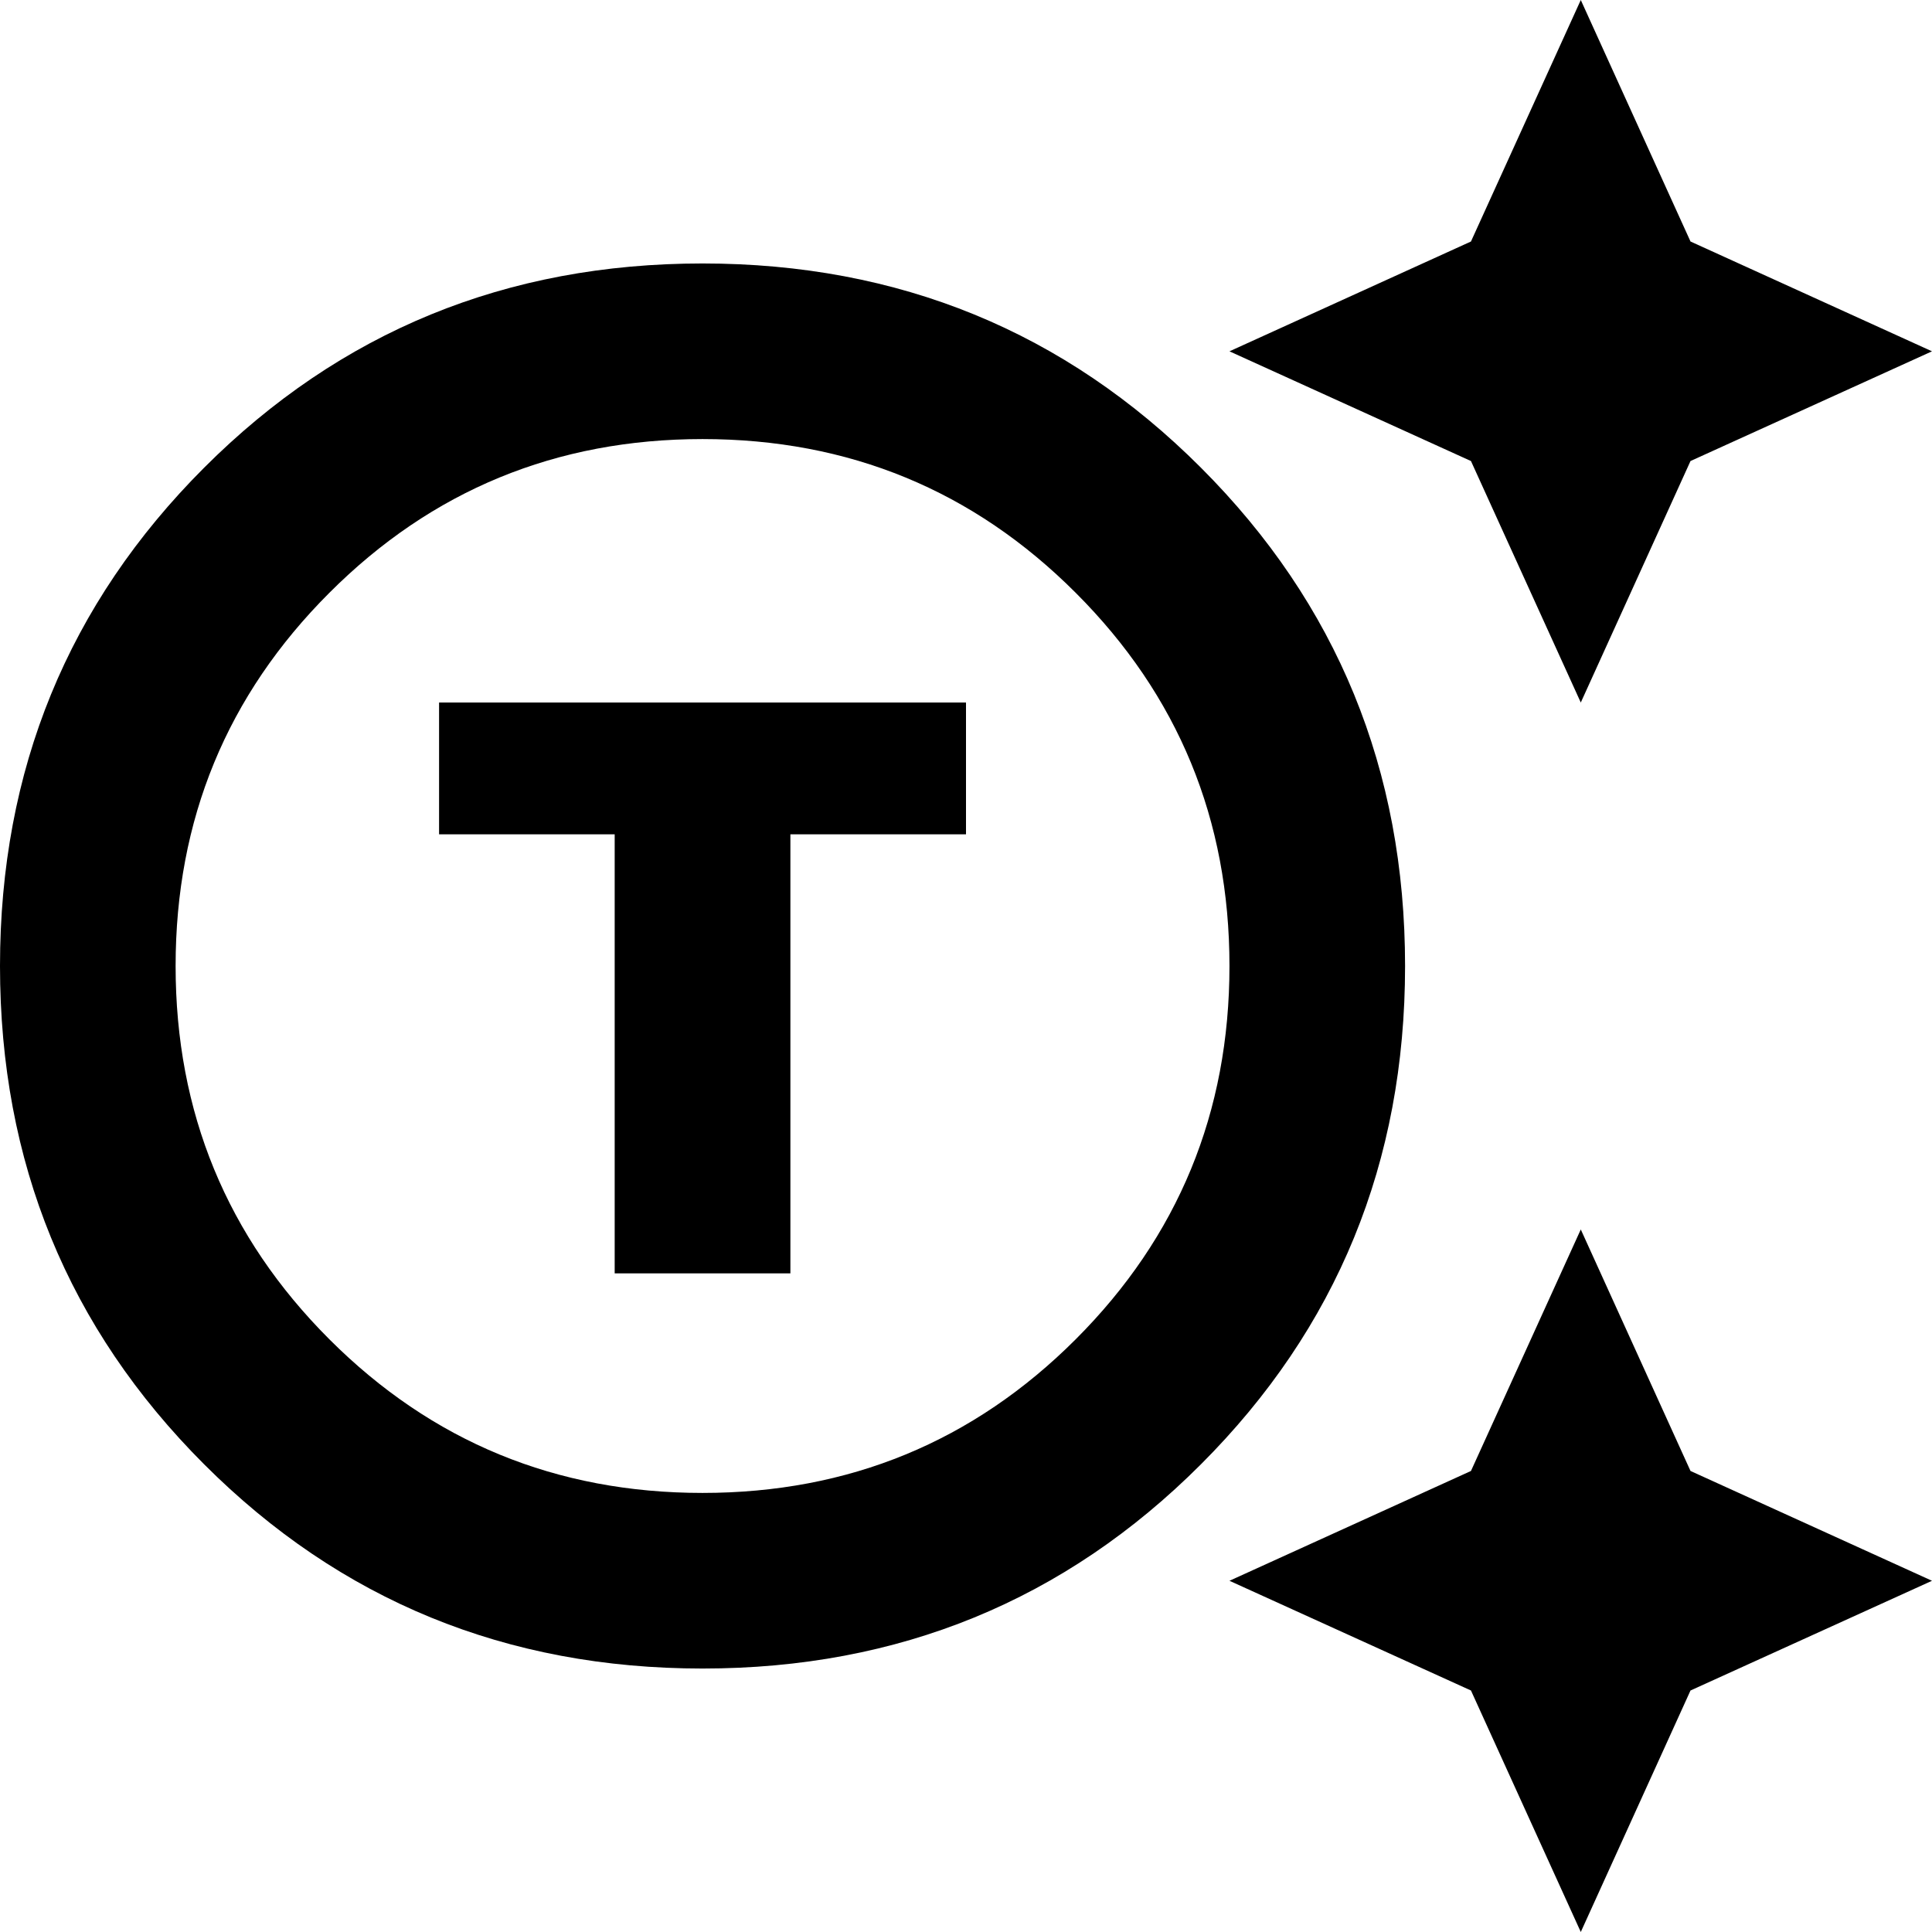 <svg width="19" height="19" viewBox="0 0 19 19" fill="none" xmlns="http://www.w3.org/2000/svg">
<path d="M6.909 16.409C4.98 16.409 3.347 15.74 2.008 14.401C0.669 13.062 0 11.429 0 9.5C0 7.571 0.669 5.938 2.008 4.599C3.347 3.26 4.98 2.591 6.909 2.591C8.838 2.591 10.472 3.26 11.81 4.599C13.149 5.938 13.818 7.571 13.818 9.5C13.818 11.429 13.149 13.062 11.81 14.401C10.472 15.74 8.838 16.409 6.909 16.409ZM6.909 14.682C8.348 14.682 9.572 14.178 10.579 13.171C11.587 12.163 12.091 10.939 12.091 9.5C12.091 8.061 11.587 6.837 10.579 5.83C9.572 4.822 8.348 4.318 6.909 4.318C5.47 4.318 4.246 4.822 3.239 5.83C2.231 6.837 1.727 8.061 1.727 9.5C1.727 10.939 2.231 12.163 3.239 13.171C4.246 14.178 5.47 14.682 6.909 14.682ZM6.045 12.523H7.773V8.205H9.5V6.909H4.318V8.205H6.045V12.523ZM15.546 6.909L14.466 4.534L12.091 3.455L14.466 2.375L15.546 0L16.625 2.375L19 3.455L16.625 4.534L15.546 6.909ZM15.546 19L14.466 16.625L12.091 15.546L14.466 14.466L15.546 12.091L16.625 14.466L19 15.546L16.625 16.625L15.546 19Z" fill="black"/>
</svg>
